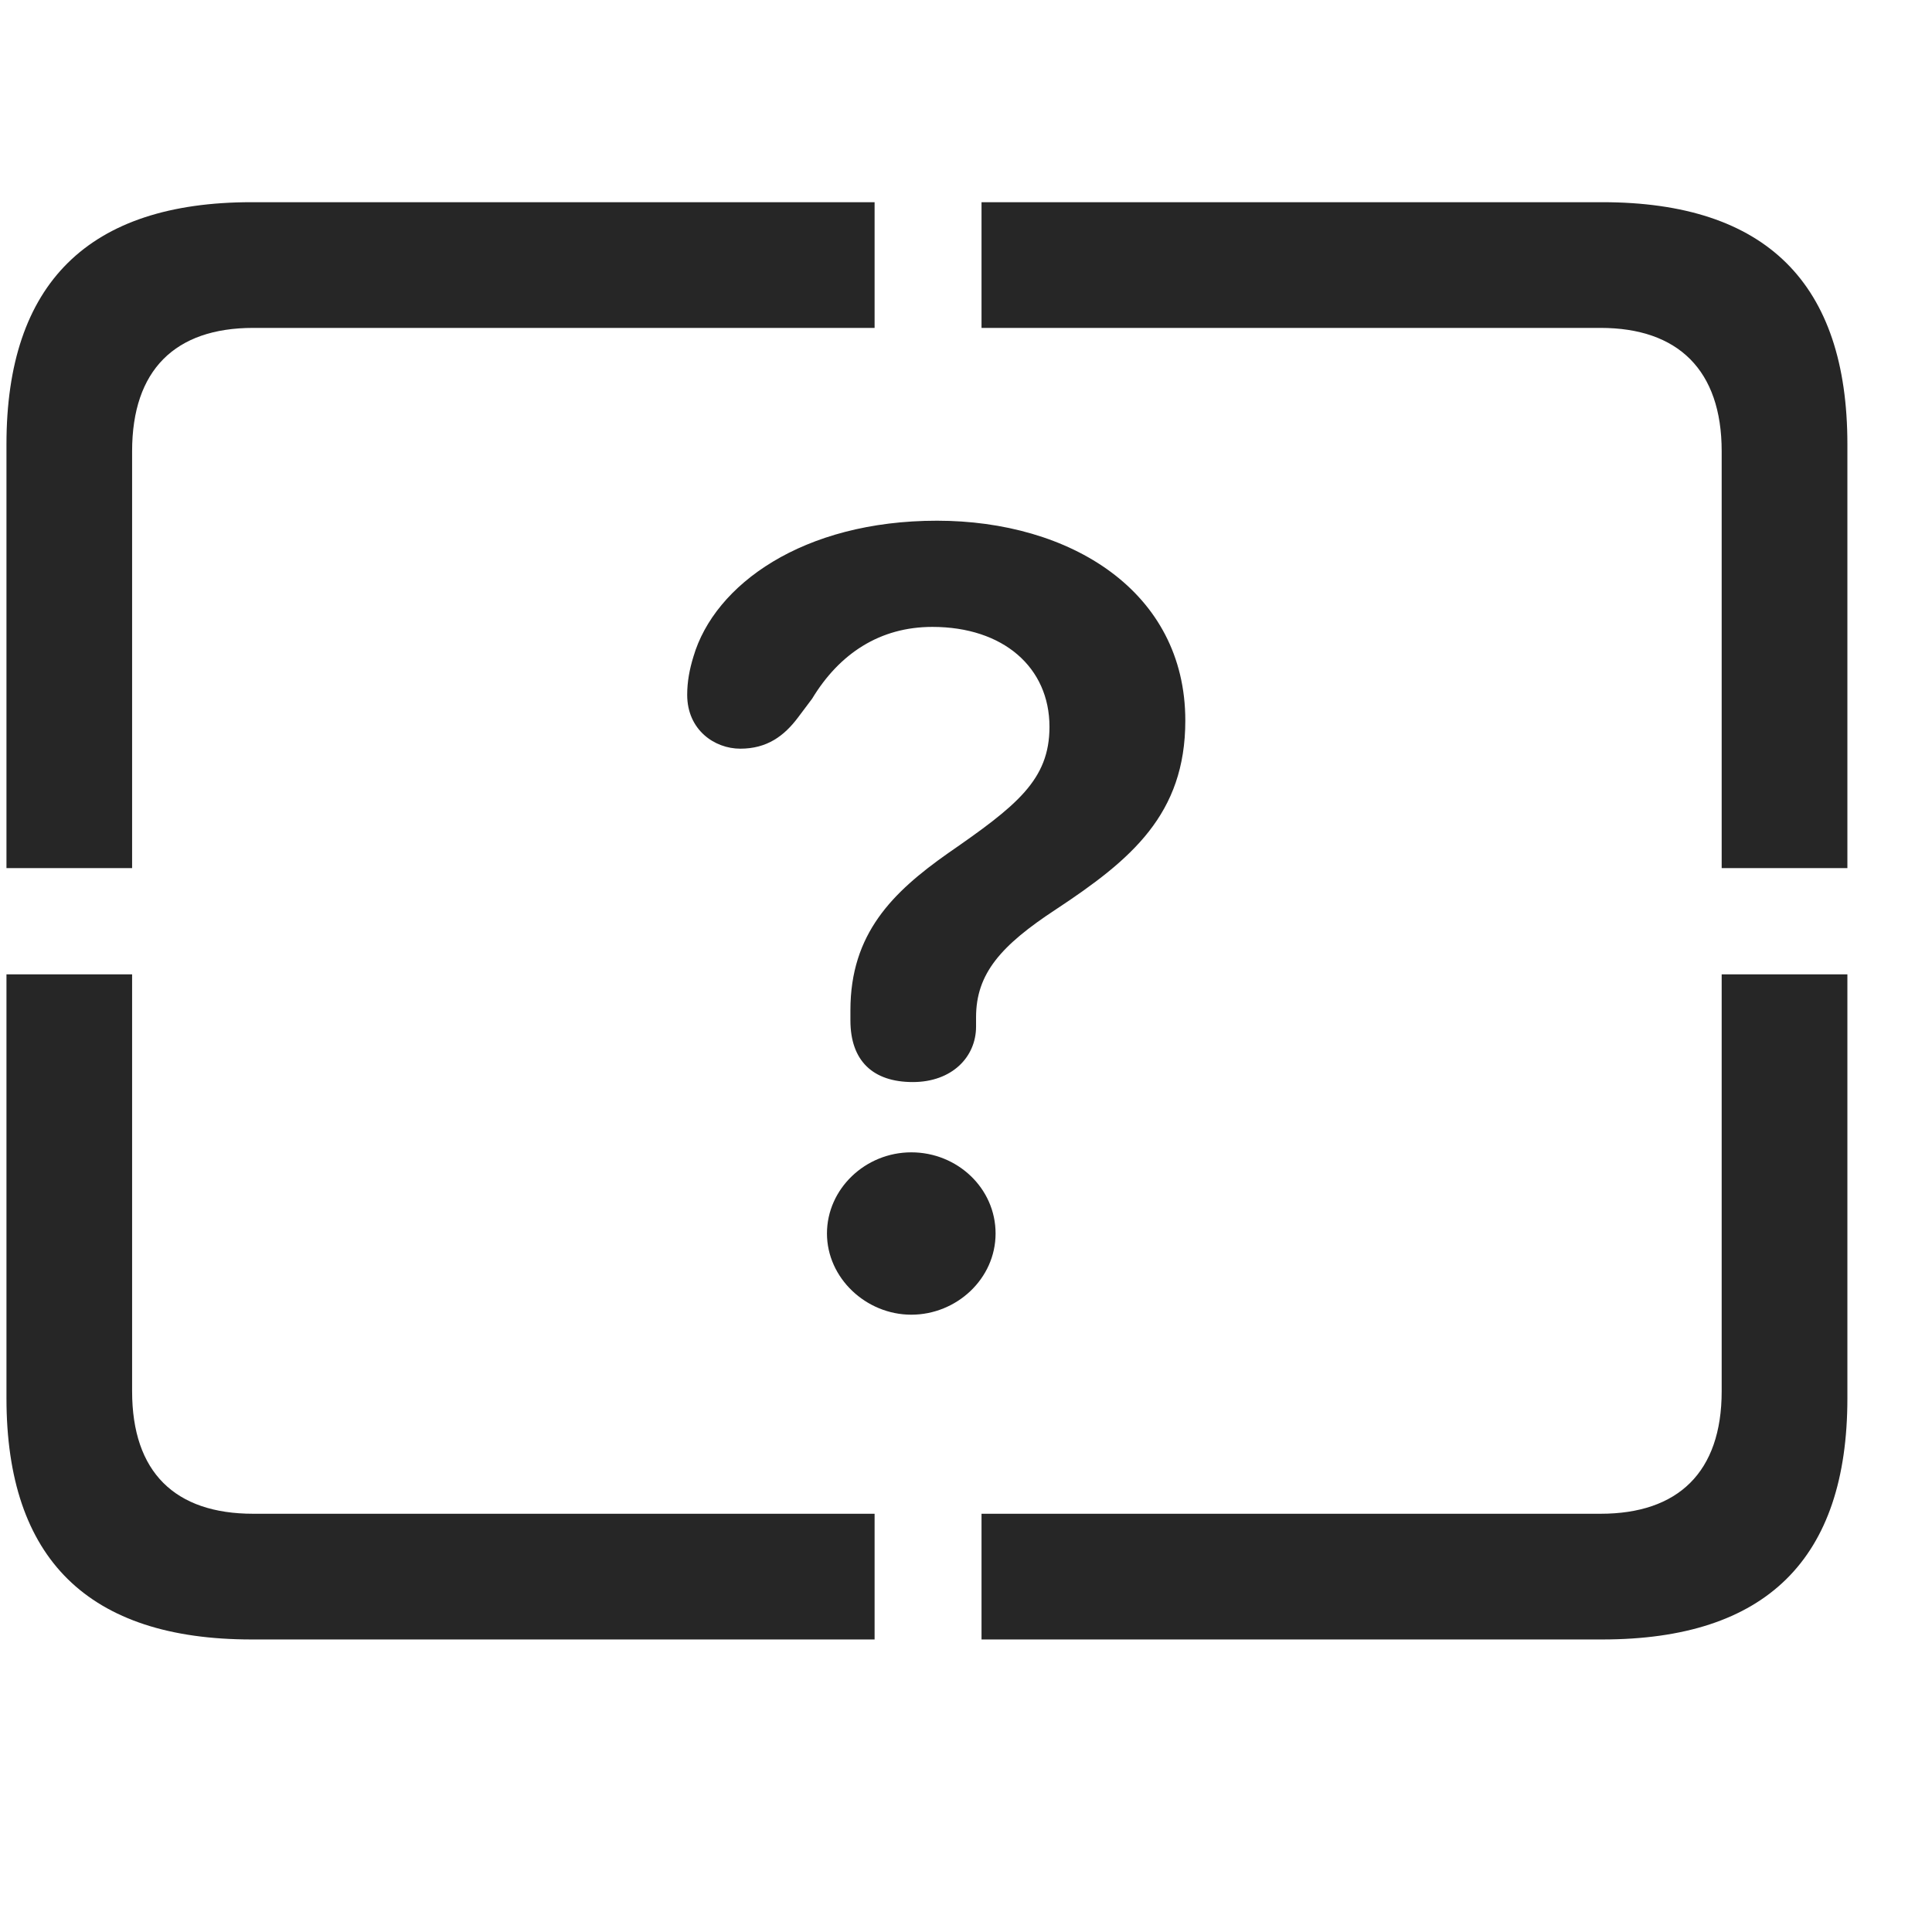 <svg width="29" height="29" viewBox="0 0 29 29" fill="currentColor" xmlns="http://www.w3.org/2000/svg">
<g clip-path="url(#clip0_2207_36529)">
<path d="M3.776 24.609H13.128V22.722H3.8C2.628 22.722 1.983 22.101 1.983 20.883V14.625H0.097V20.988C0.097 23.402 1.327 24.609 3.776 24.609ZM14.733 24.609H24.05C26.511 24.609 27.73 23.402 27.73 20.988V14.625H25.843V20.883C25.843 22.101 25.186 22.722 24.026 22.722H14.733V24.609ZM25.843 13.031H27.73V6.668C27.73 4.254 26.511 3.035 24.05 3.035H14.733V4.922H24.026C25.186 4.922 25.843 5.554 25.843 6.773V13.031ZM0.097 13.031H1.983V6.773C1.983 5.554 2.628 4.922 3.8 4.922H13.128V3.035H3.776C1.327 3.035 0.097 4.254 0.097 6.668V13.031Z" fill="currentColor" fill-opacity="0.85"/>
<path d="M13.702 16.242C14.288 16.242 14.651 15.867 14.651 15.41C14.651 15.363 14.651 15.304 14.651 15.269C14.651 14.613 15.026 14.191 15.847 13.652C16.983 12.902 17.792 12.222 17.792 10.816C17.792 8.871 16.058 7.816 14.065 7.816C12.05 7.816 10.726 8.777 10.409 9.855C10.351 10.043 10.315 10.23 10.315 10.429C10.315 10.957 10.726 11.238 11.112 11.238C11.511 11.238 11.768 11.05 11.979 10.769L12.19 10.488C12.601 9.808 13.21 9.41 13.995 9.41C15.061 9.41 15.753 10.019 15.753 10.91C15.753 11.707 15.261 12.094 14.229 12.808C13.397 13.394 12.765 14.015 12.765 15.164C12.765 15.211 12.765 15.269 12.765 15.316C12.765 15.925 13.104 16.242 13.702 16.242ZM13.679 19.734C14.358 19.734 14.944 19.195 14.944 18.515C14.944 17.836 14.37 17.297 13.679 17.297C12.987 17.297 12.413 17.847 12.413 18.515C12.413 19.183 12.999 19.734 13.679 19.734Z" fill="currentColor" fill-opacity="0.85"/>
</g>
<defs>
<clipPath id="clip0_2207_36529">
<rect width="27.633" height="21.574" fill="currentColor" transform="translate(0.097 3.035)"/>
</clipPath>
</defs>
</svg>
